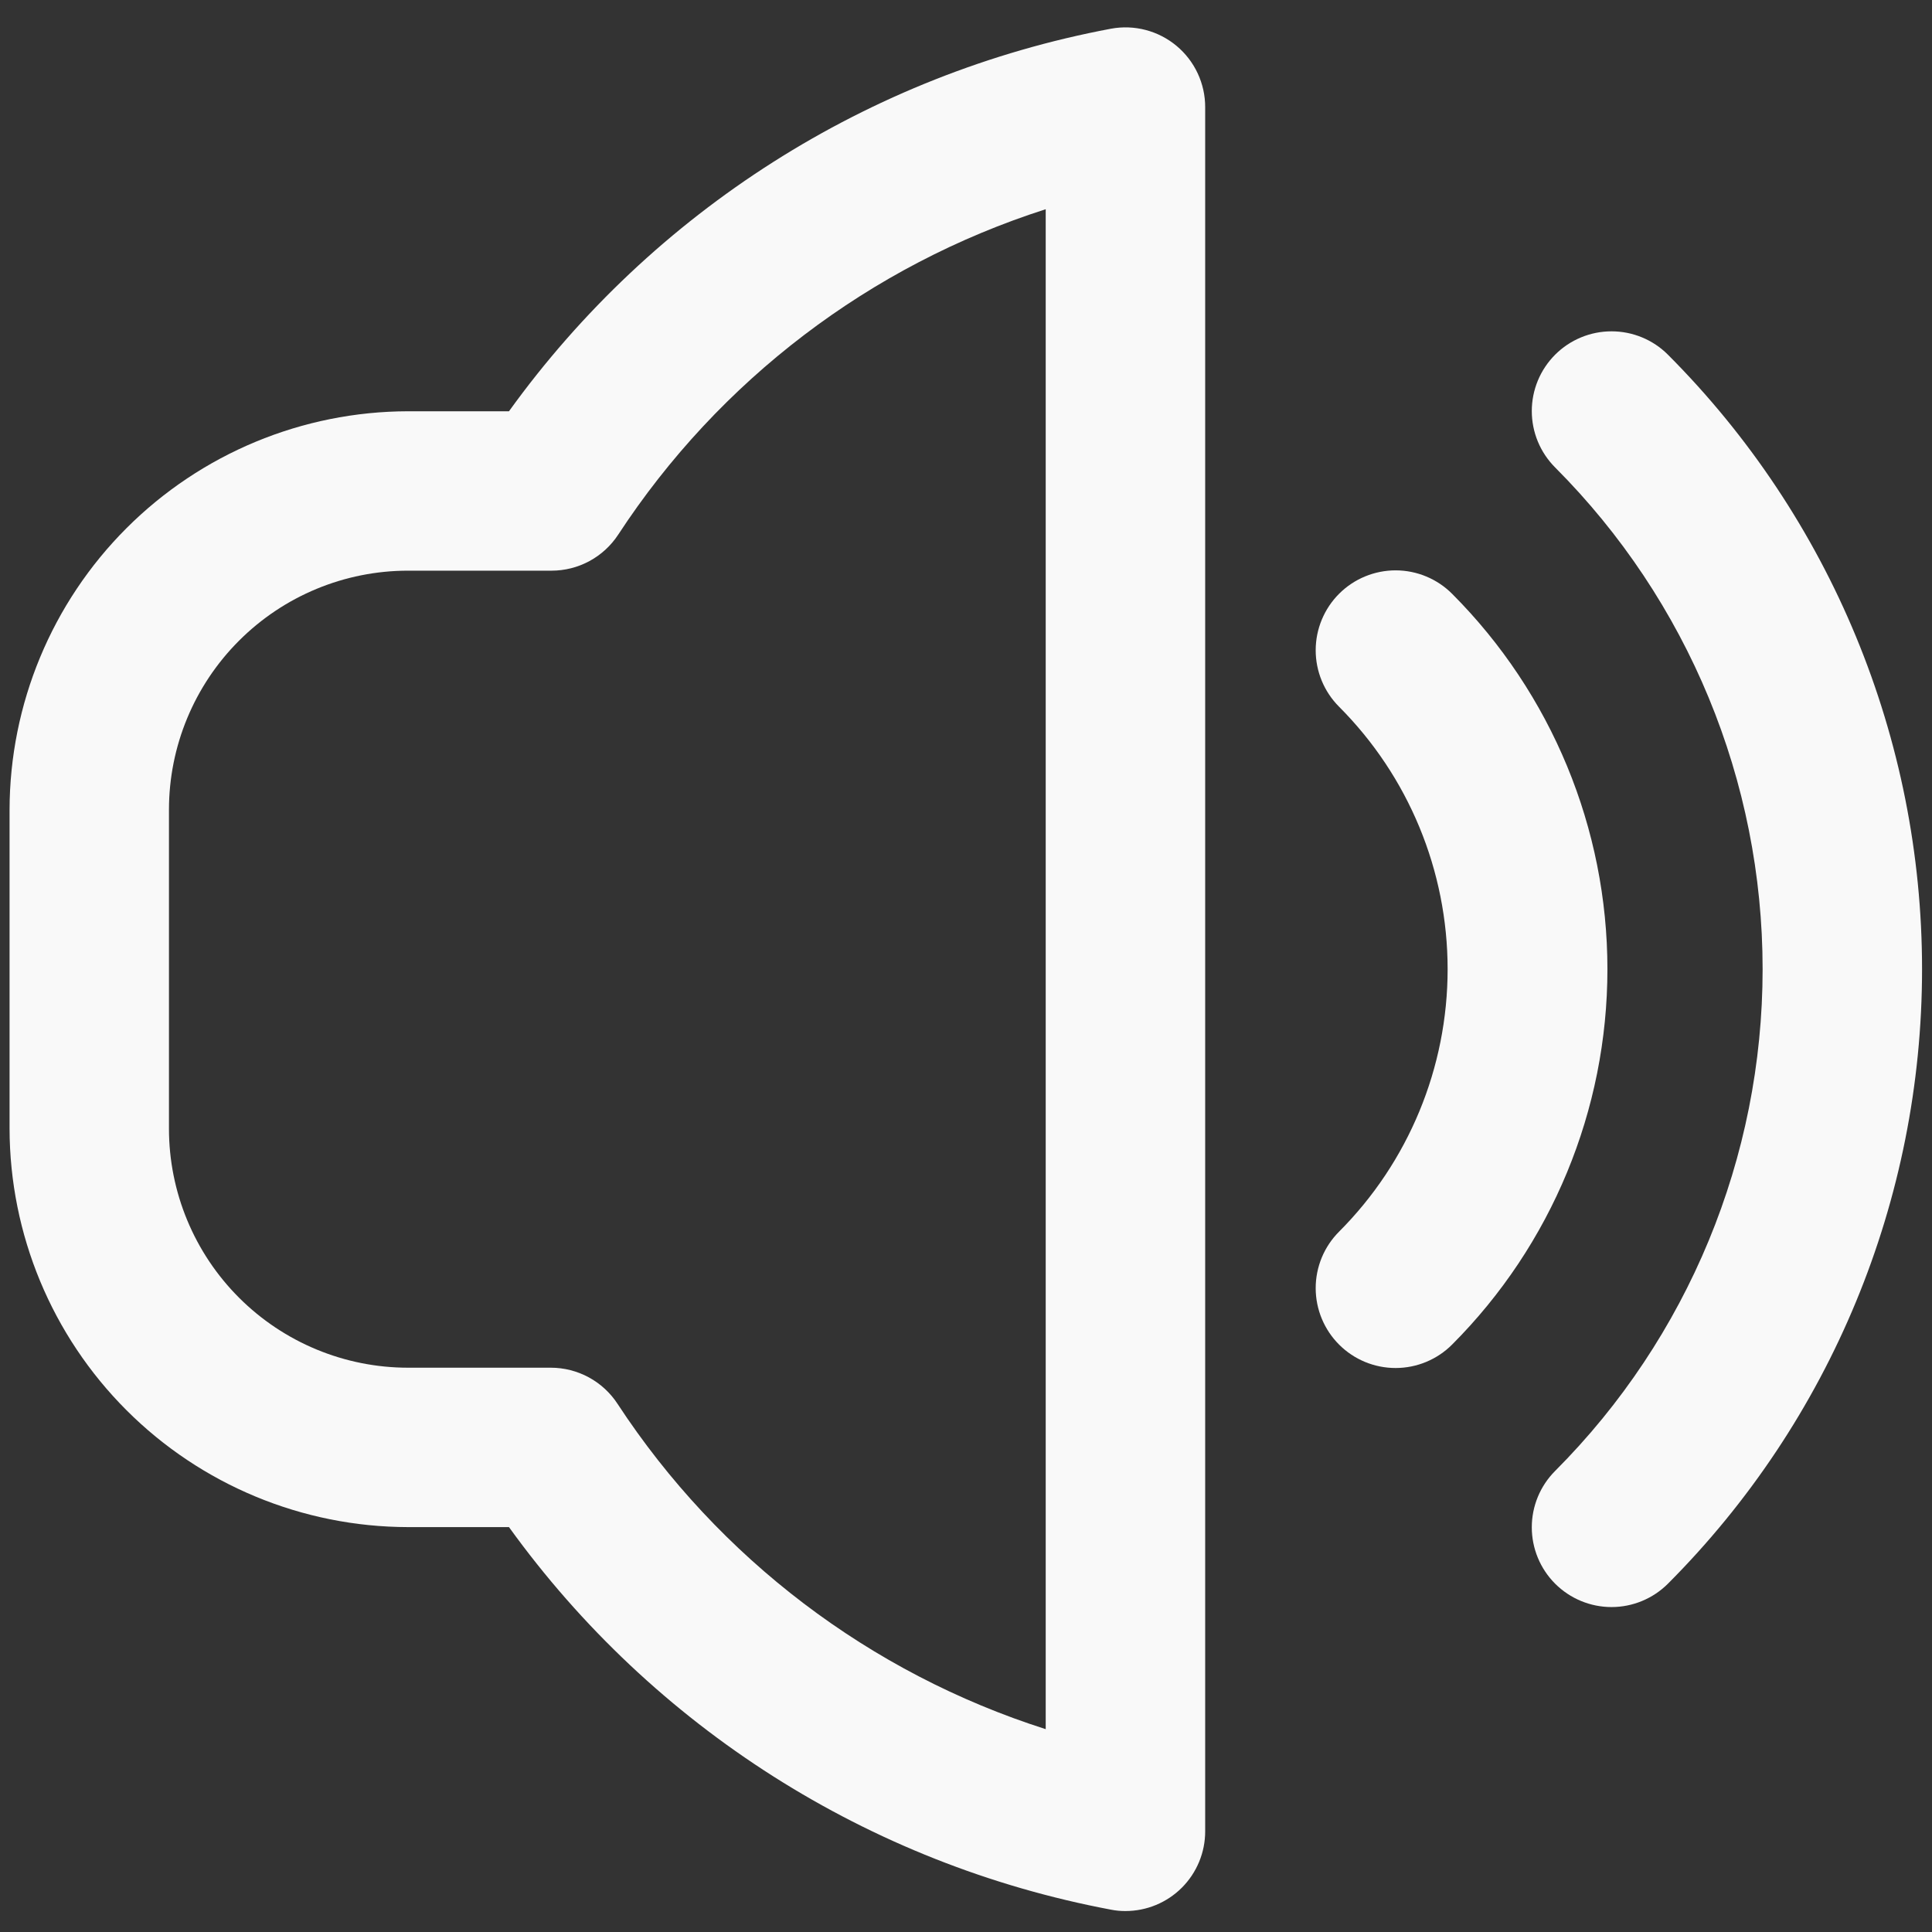 <svg width="101" height="101" viewBox="0 0 101 101" fill="none" xmlns="http://www.w3.org/2000/svg">
<rect x="0" y="0" width="101" height="101" fill="#333333" stroke="none"/>
<g clip-path="url(#clip0_1553_21640)">
<path d="M87.195 18.542C86.808 18.154 86.348 17.847 85.843 17.638C85.337 17.428 84.795 17.321 84.247 17.321C83.7 17.321 83.157 17.428 82.652 17.638C82.146 17.847 81.686 18.154 81.299 18.542C80.912 18.929 80.605 19.388 80.395 19.894C80.186 20.4 80.078 20.942 80.078 21.489C80.078 22.037 80.186 22.579 80.395 23.085C80.605 23.591 80.912 24.05 81.299 24.438C88.245 31.4 92.145 40.832 92.145 50.667C92.145 60.501 88.245 69.934 81.299 76.896C80.517 77.678 80.078 78.738 80.078 79.844C80.078 80.949 80.517 82.01 81.299 82.792C82.081 83.573 83.141 84.013 84.247 84.013C85.353 84.013 86.413 83.573 87.195 82.792C95.703 74.265 100.48 62.712 100.48 50.667C100.48 38.622 95.703 27.068 87.195 18.542Z" fill="#F9F9F9"/>
<path d="M75.916 31.046C75.529 30.657 75.069 30.349 74.563 30.138C74.056 29.927 73.513 29.818 72.965 29.817C72.416 29.816 71.873 29.924 71.366 30.133C70.859 30.341 70.398 30.648 70.01 31.035C69.621 31.422 69.313 31.882 69.102 32.389C68.891 32.895 68.782 33.438 68.781 33.986C68.78 34.535 68.887 35.078 69.096 35.585C69.305 36.092 69.612 36.553 69.999 36.942C73.636 40.584 75.678 45.52 75.678 50.667C75.678 55.813 73.636 60.75 69.999 64.392C69.612 64.78 69.305 65.241 69.096 65.748C68.887 66.255 68.78 66.799 68.781 67.347C68.782 67.895 68.891 68.438 69.102 68.945C69.313 69.451 69.621 69.911 70.01 70.298C70.794 71.08 71.857 71.518 72.965 71.516C73.513 71.515 74.056 71.406 74.563 71.195C75.069 70.984 75.529 70.676 75.916 70.287C81.113 65.08 84.032 58.024 84.032 50.667C84.032 43.31 81.113 36.253 75.916 31.046Z" fill="#F9F9F9"/>
<path d="M58.083 1.5C45.414 3.88 34.145 11.041 26.608 21.5H21.333C15.811 21.509 10.517 23.707 6.612 27.612C2.707 31.517 0.509 36.811 0.5 42.333L0.5 59C0.509 64.523 2.707 69.817 6.612 73.722C10.517 77.627 15.811 79.825 21.333 79.833H26.608C34.146 90.291 45.415 97.451 58.083 99.833C58.332 99.882 58.584 99.906 58.837 99.904C59.943 99.904 61.002 99.465 61.784 98.684C62.565 97.902 63.004 96.843 63.004 95.737V5.608C63.006 4.996 62.872 4.392 62.614 3.837C62.355 3.282 61.978 2.792 61.508 2.399C61.038 2.007 60.488 1.723 59.896 1.568C59.304 1.412 58.685 1.389 58.083 1.5ZM54.667 90.396C45.477 87.466 37.575 81.463 32.288 73.396C31.91 72.815 31.393 72.337 30.784 72.006C30.175 71.675 29.493 71.501 28.8 71.5H21.333C18.018 71.5 14.839 70.183 12.495 67.839C10.15 65.495 8.833 62.315 8.833 59V42.333C8.833 39.018 10.15 35.839 12.495 33.495C14.839 31.15 18.018 29.833 21.333 29.833H28.833C29.526 29.833 30.207 29.661 30.816 29.331C31.425 29.002 31.942 28.525 32.321 27.946C37.597 19.88 45.487 13.875 54.667 10.938V90.396Z" fill="#F9F9F9"/>
</g>
<defs>
<clipPath id="clip0_1553_21640">
<rect width="100" height="100" fill="white" transform="translate(0.5 0.667)"/>
</clipPath>
</defs>
</svg>
